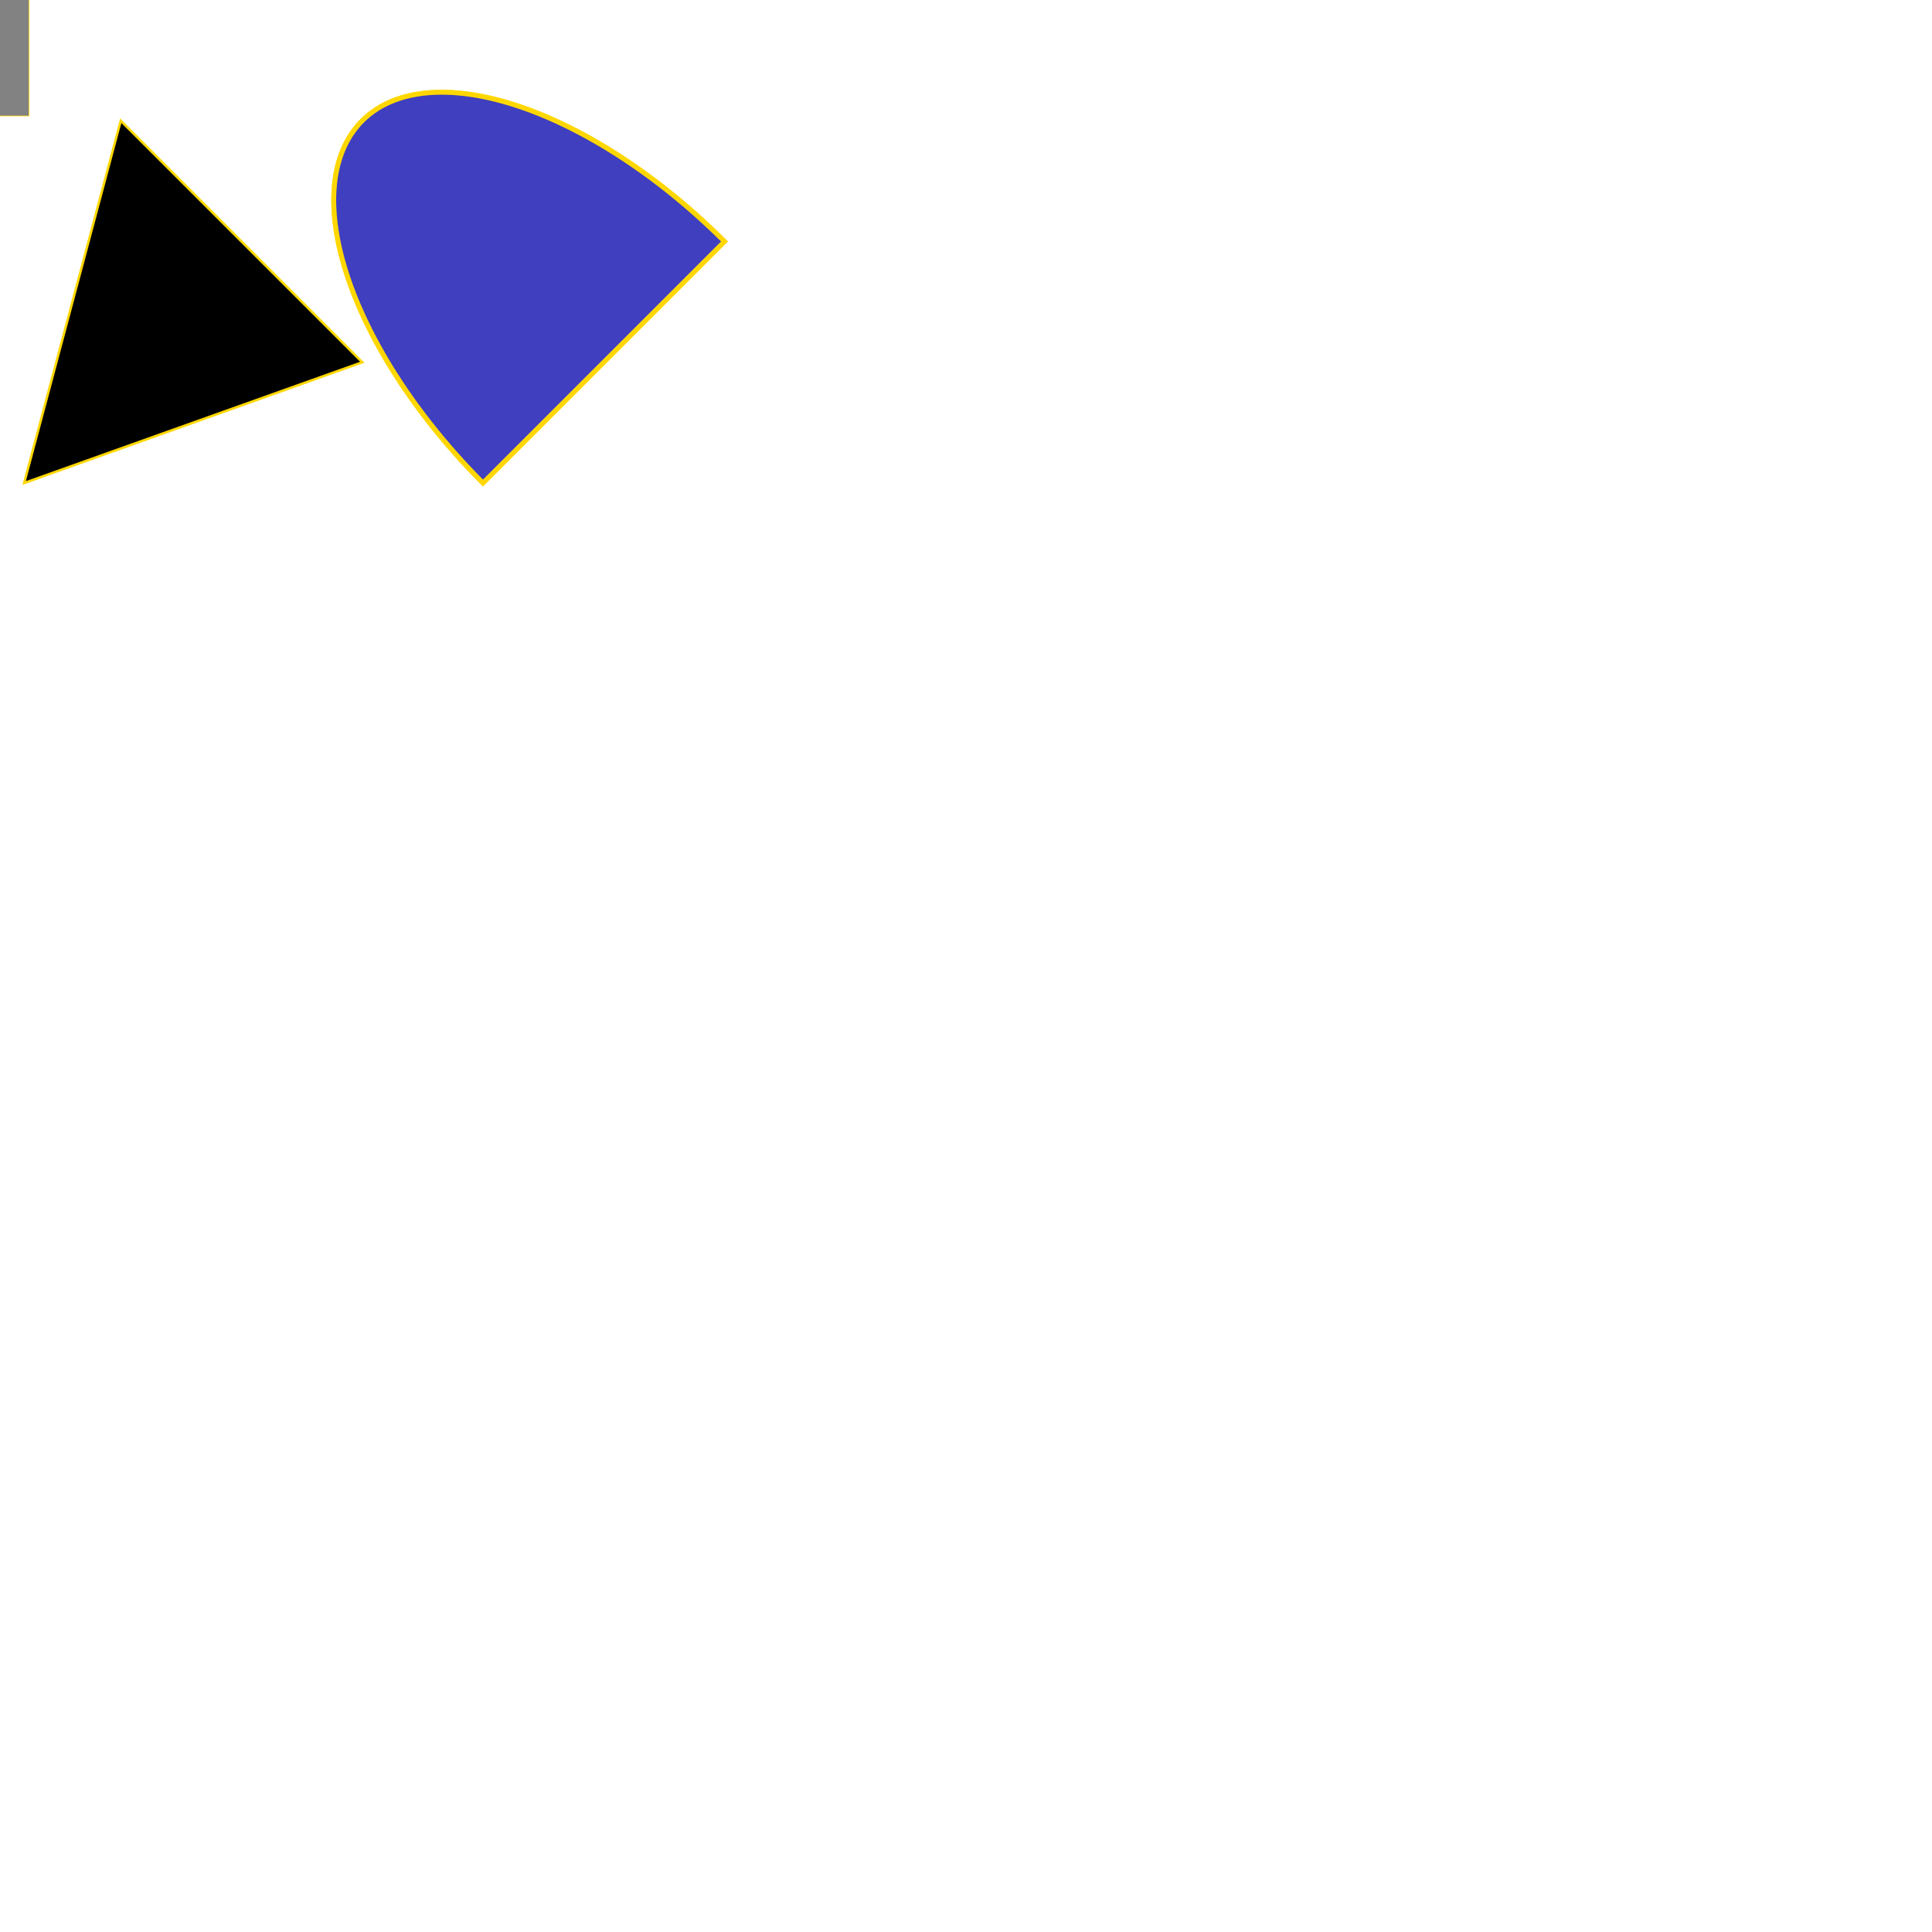 <?xml version="1.0" encoding="UTF-8" standalone="no"?>
<svg style="stroke:gold"
   xmlns="http://www.w3.org/2000/svg"
   width="800"
   height="800"
   version="1.1" id="4">
  <g id="2">
    <path id="1" style="fill:black;fill-opacity:0.5;stroke-width:2" d="m200,200 a100,50 45 0 1 100,-100 z"/>
    <path id="3" style="fill:blue;fill-opacity:0.5;stroke-width:2"
      d="m 200,200 a 50,100 45 0 0 100,100 z"
      transform="matrix(1,0,0,-1,0,400)" />
    <polygon points="-50,-50 -150,-150 -10,-200" transform="scale(-1)"/>
    <rect
       style="fill:#828282;stroke-width:0.25"
       id="rect4347"
       width="25"
       height="75"
       x="-12"
       y="-48"
       transform="scale(-1)" />
  </g>
</svg>

